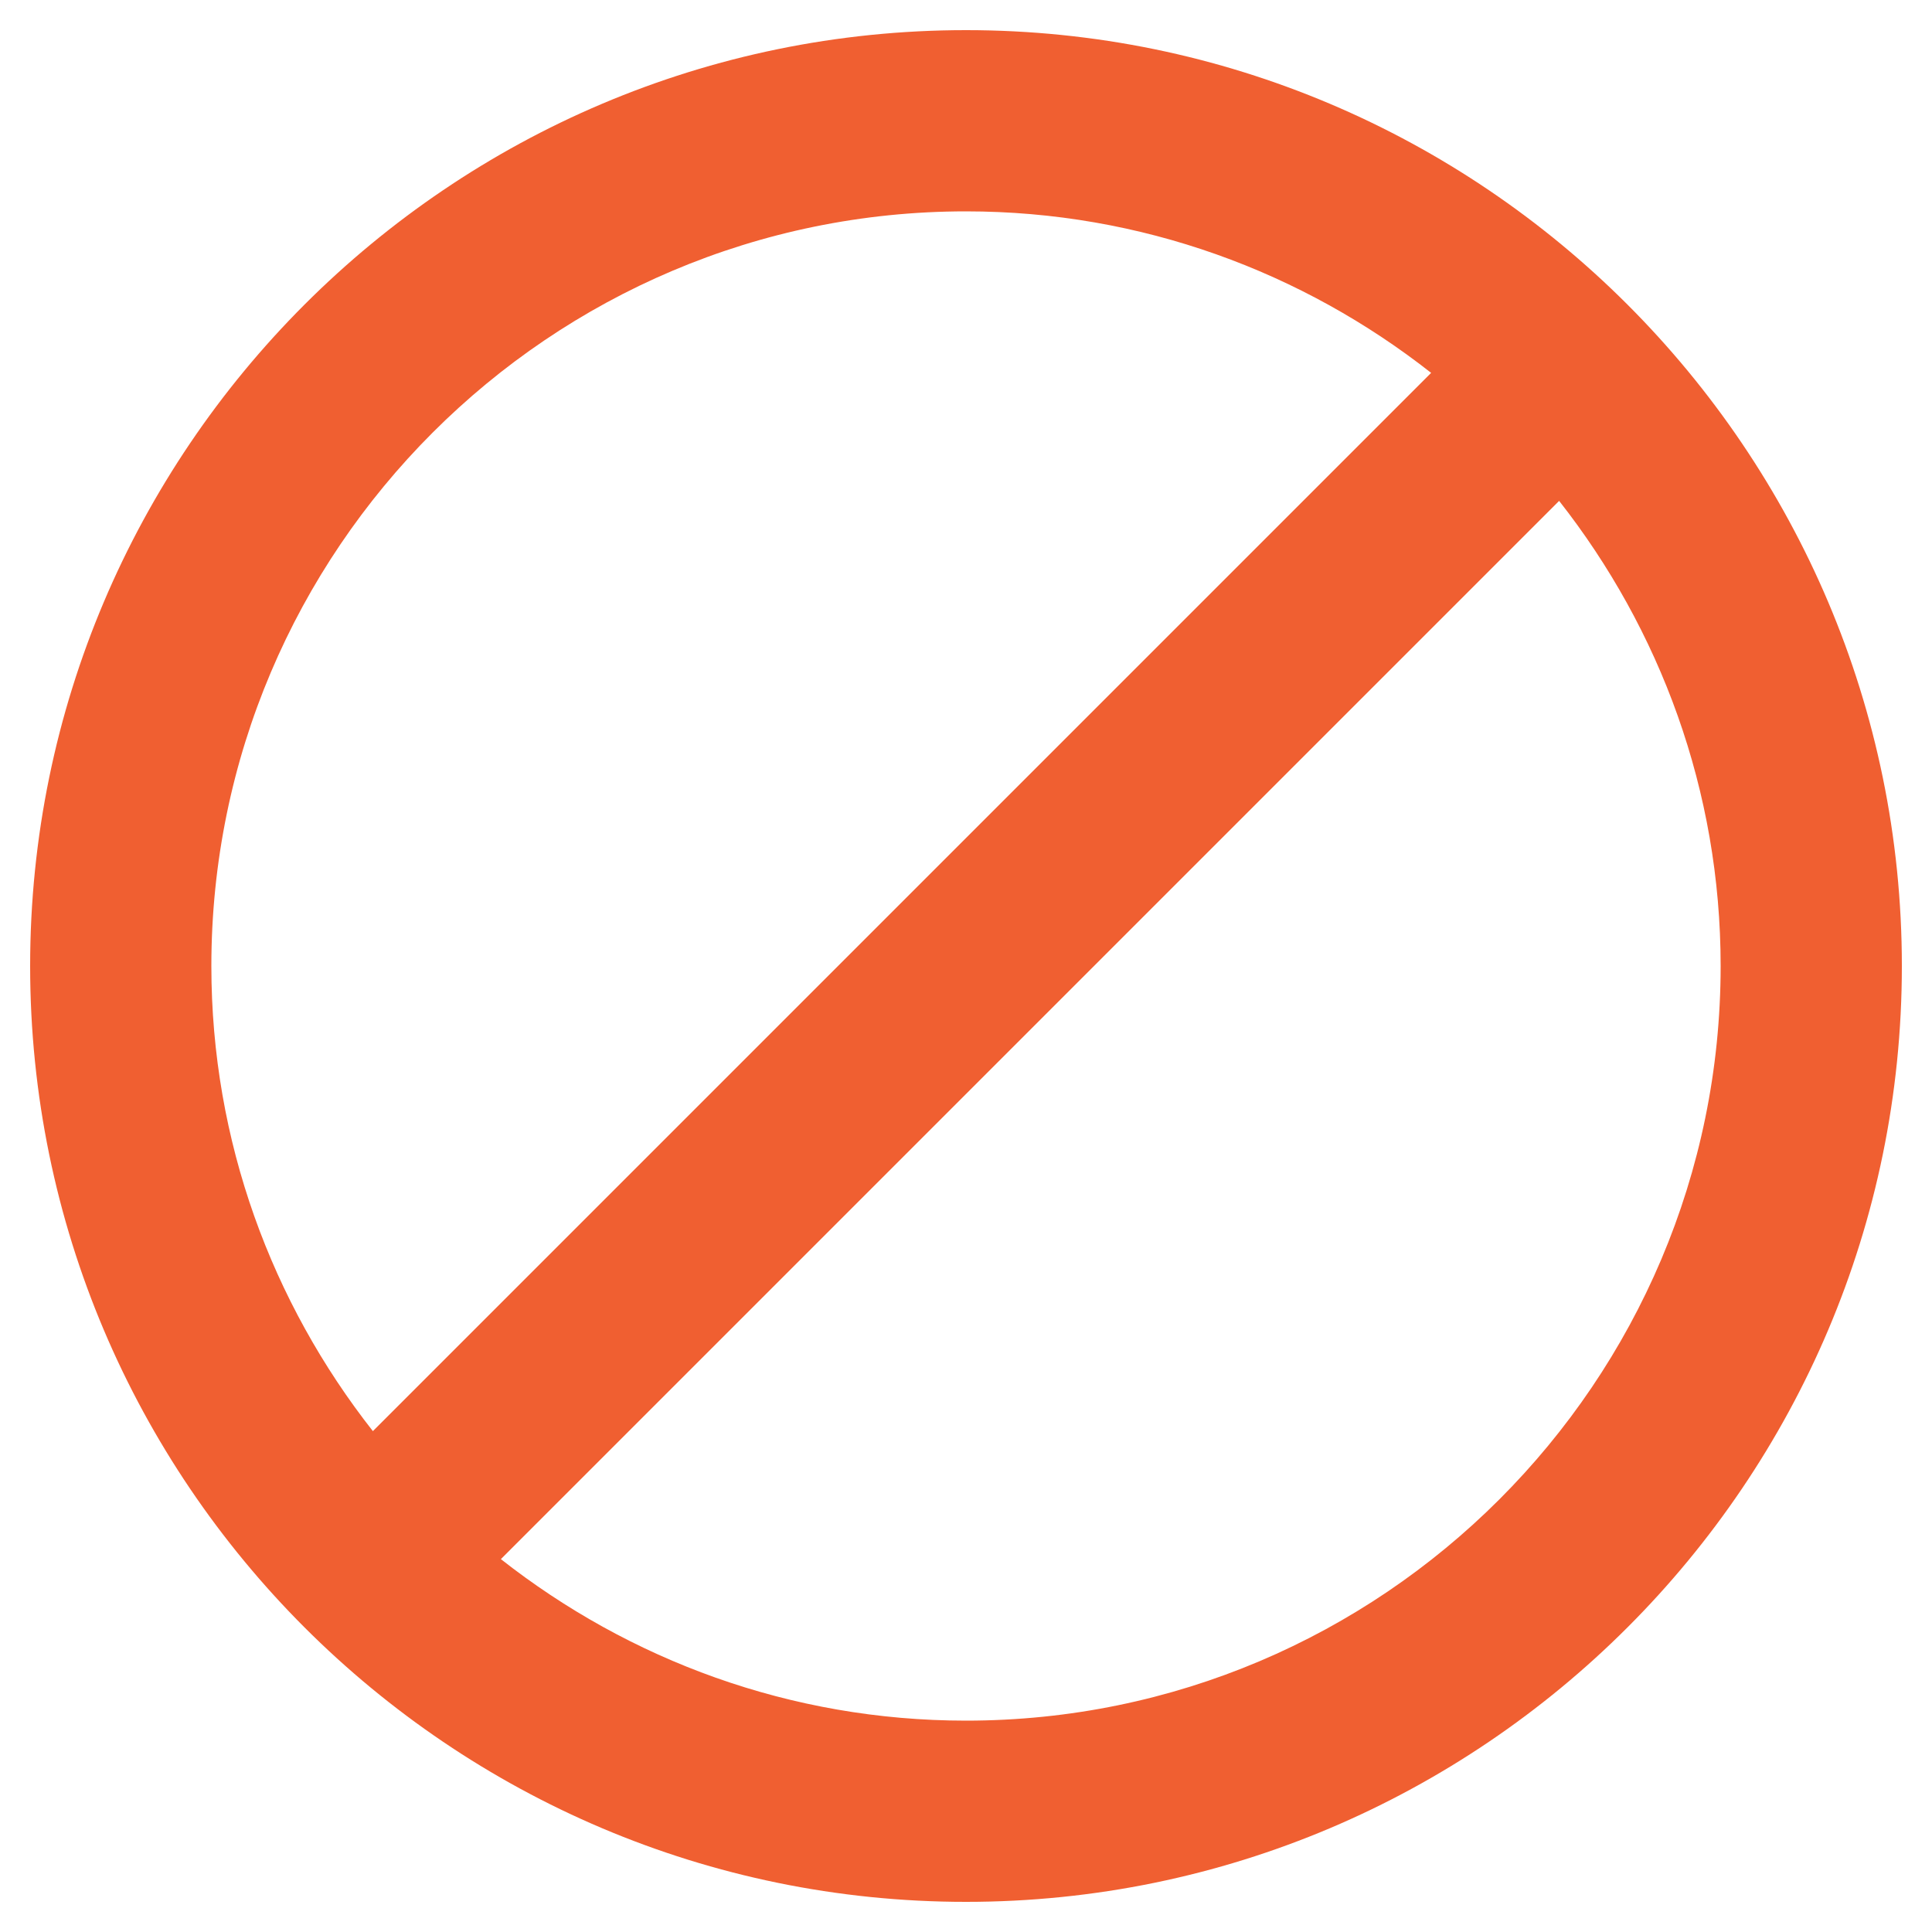 <svg width="20" height="20" viewBox="0 0 20 20" fill="none" xmlns="http://www.w3.org/2000/svg">
<path d="M10 0.312C4.658 0.312 0.312 4.658 0.312 10C0.312 15.342 4.658 19.688 10 19.688C15.342 19.688 19.688 15.342 19.688 10C19.688 4.658 15.342 0.312 10 0.312ZM2.188 10C2.188 5.692 5.692 2.188 10 2.188C11.817 2.188 13.486 2.816 14.815 3.86L3.86 14.815C2.816 13.486 2.188 11.817 2.188 10ZM10 17.812C8.183 17.812 6.514 17.184 5.185 16.14L16.14 5.185C17.184 6.514 17.812 8.183 17.812 10C17.812 14.308 14.308 17.812 10 17.812Z" fill="#F05F31"/>
</svg>
